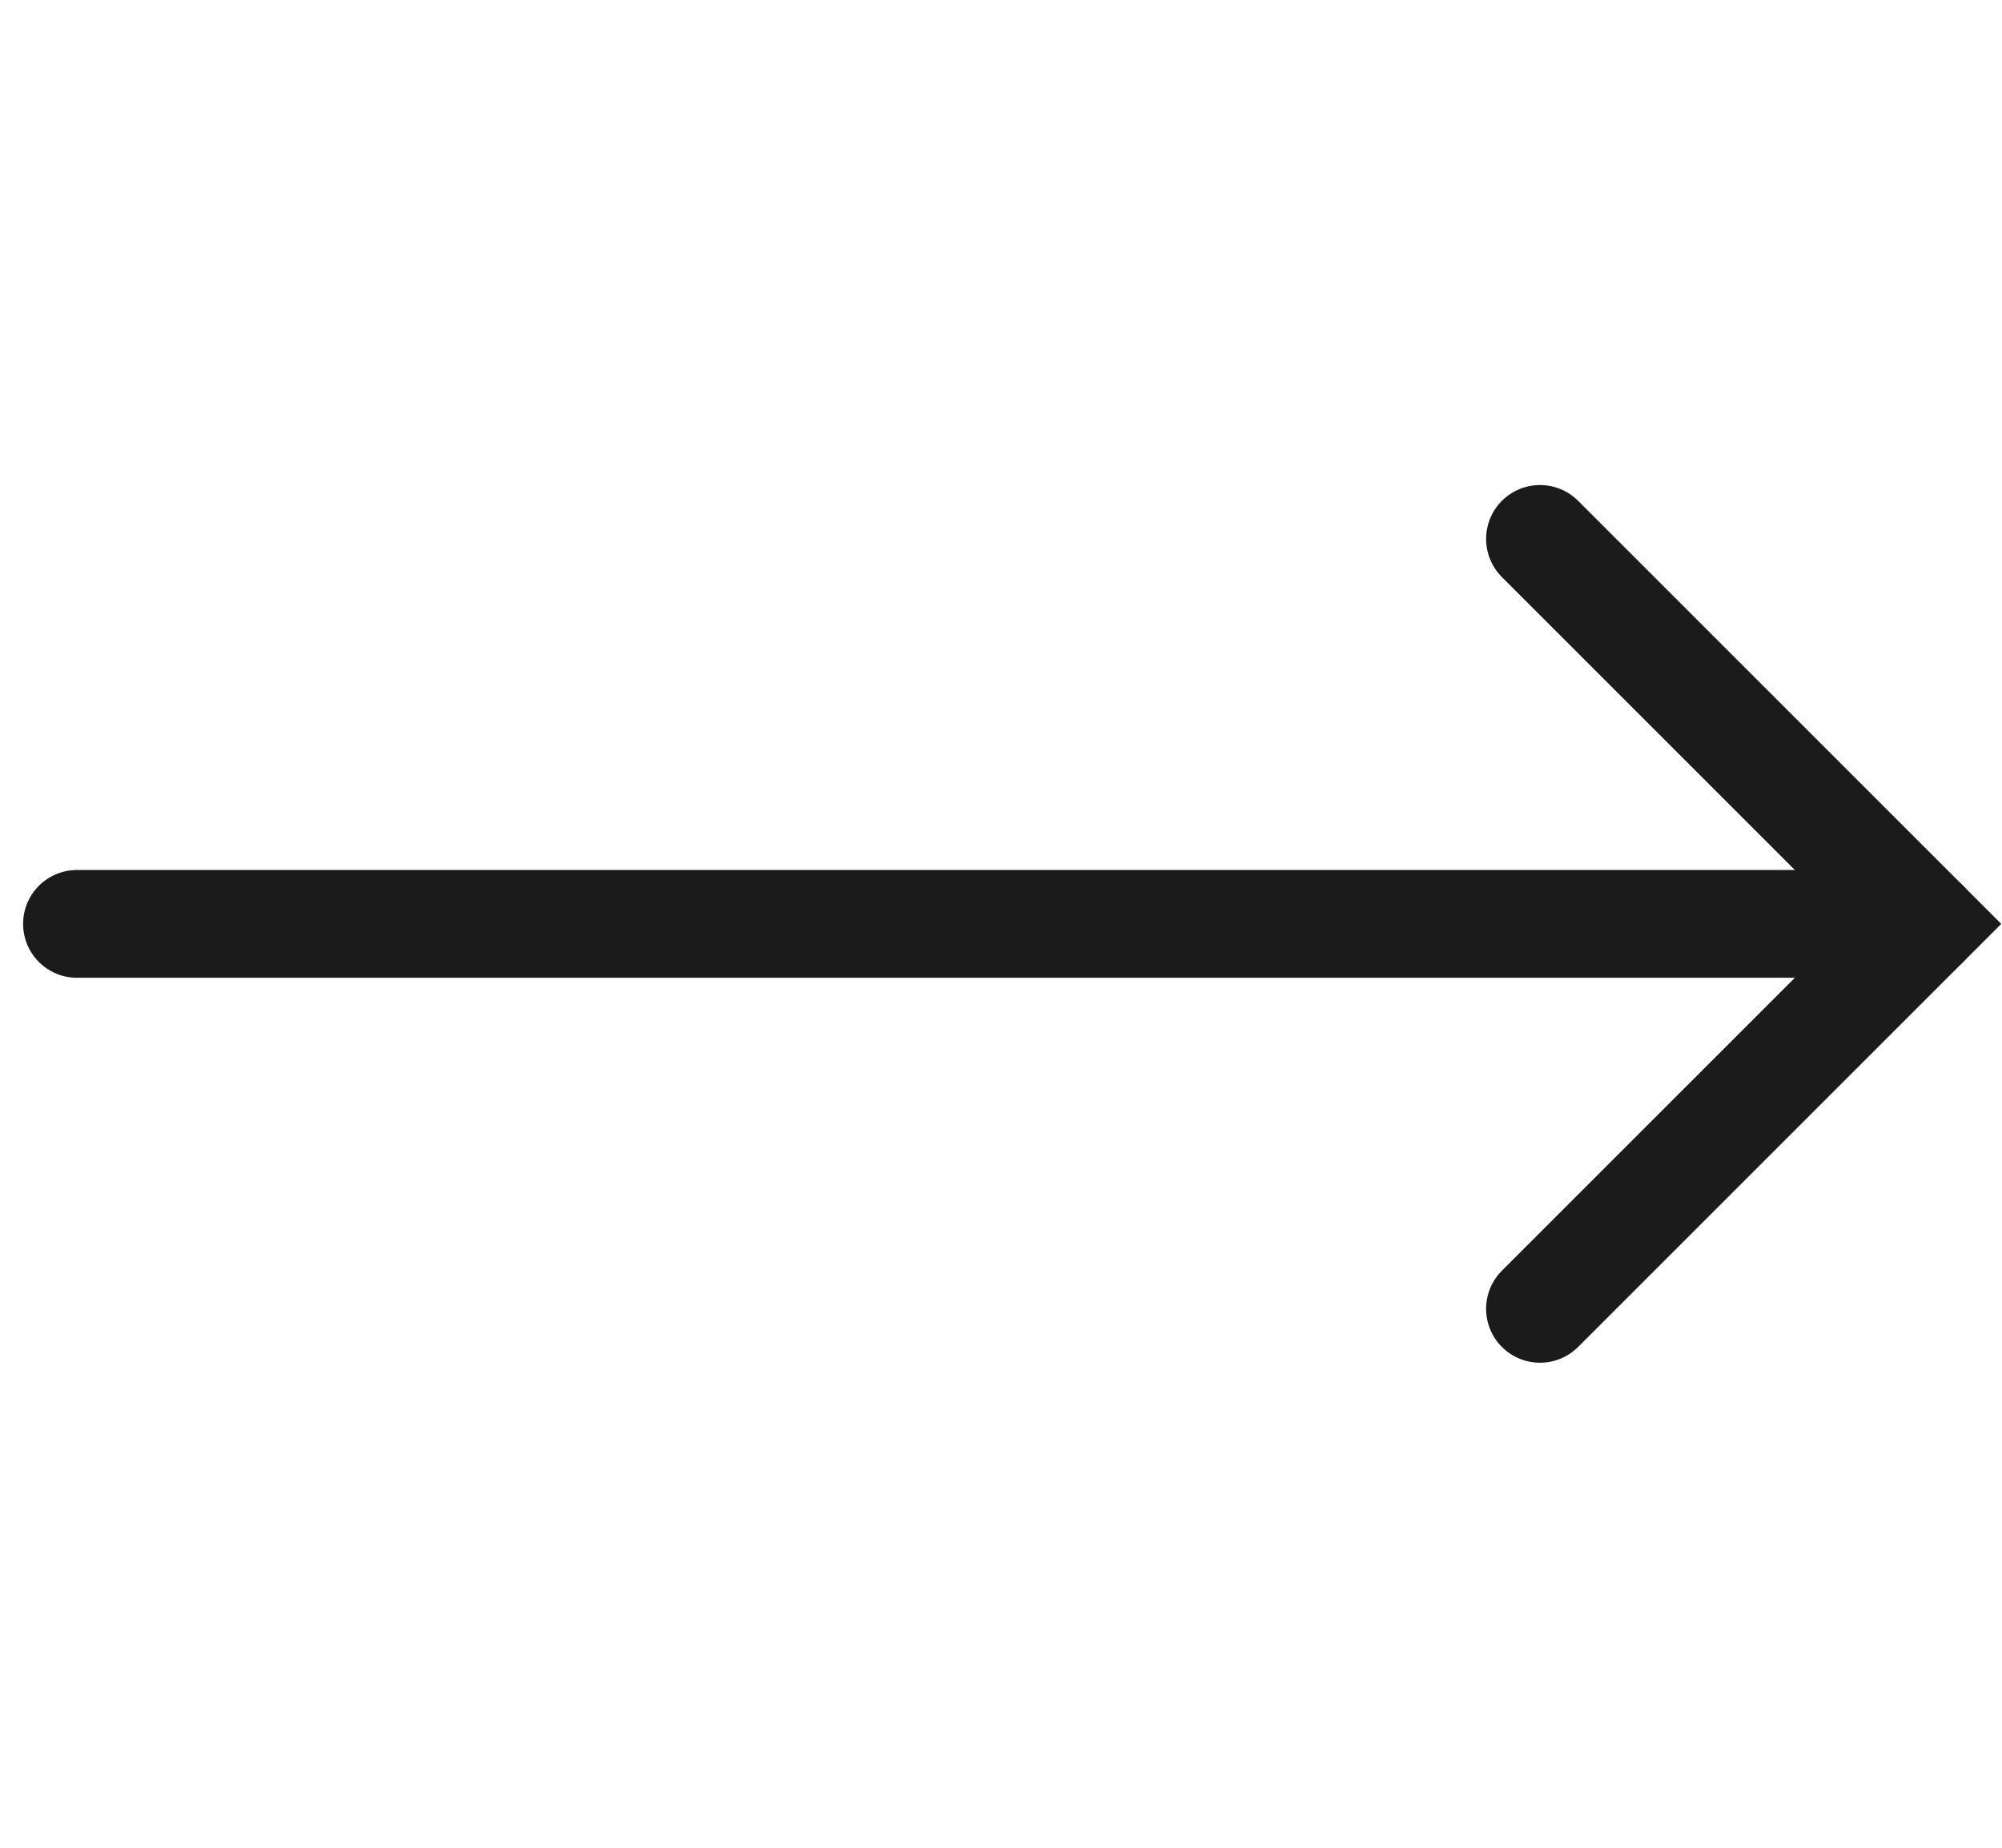 <svg width="26" height="24" viewBox="0 0 26 24" fill="none" xmlns="http://www.w3.org/2000/svg">
<path d="M20 7L25 12L20 17" stroke="#1B1B1B" stroke-width="1.4" stroke-linecap="round"/>
<path d="M25 12L1 12" stroke="#1B1B1B" stroke-width="1.4" stroke-linecap="round"/>
</svg>
